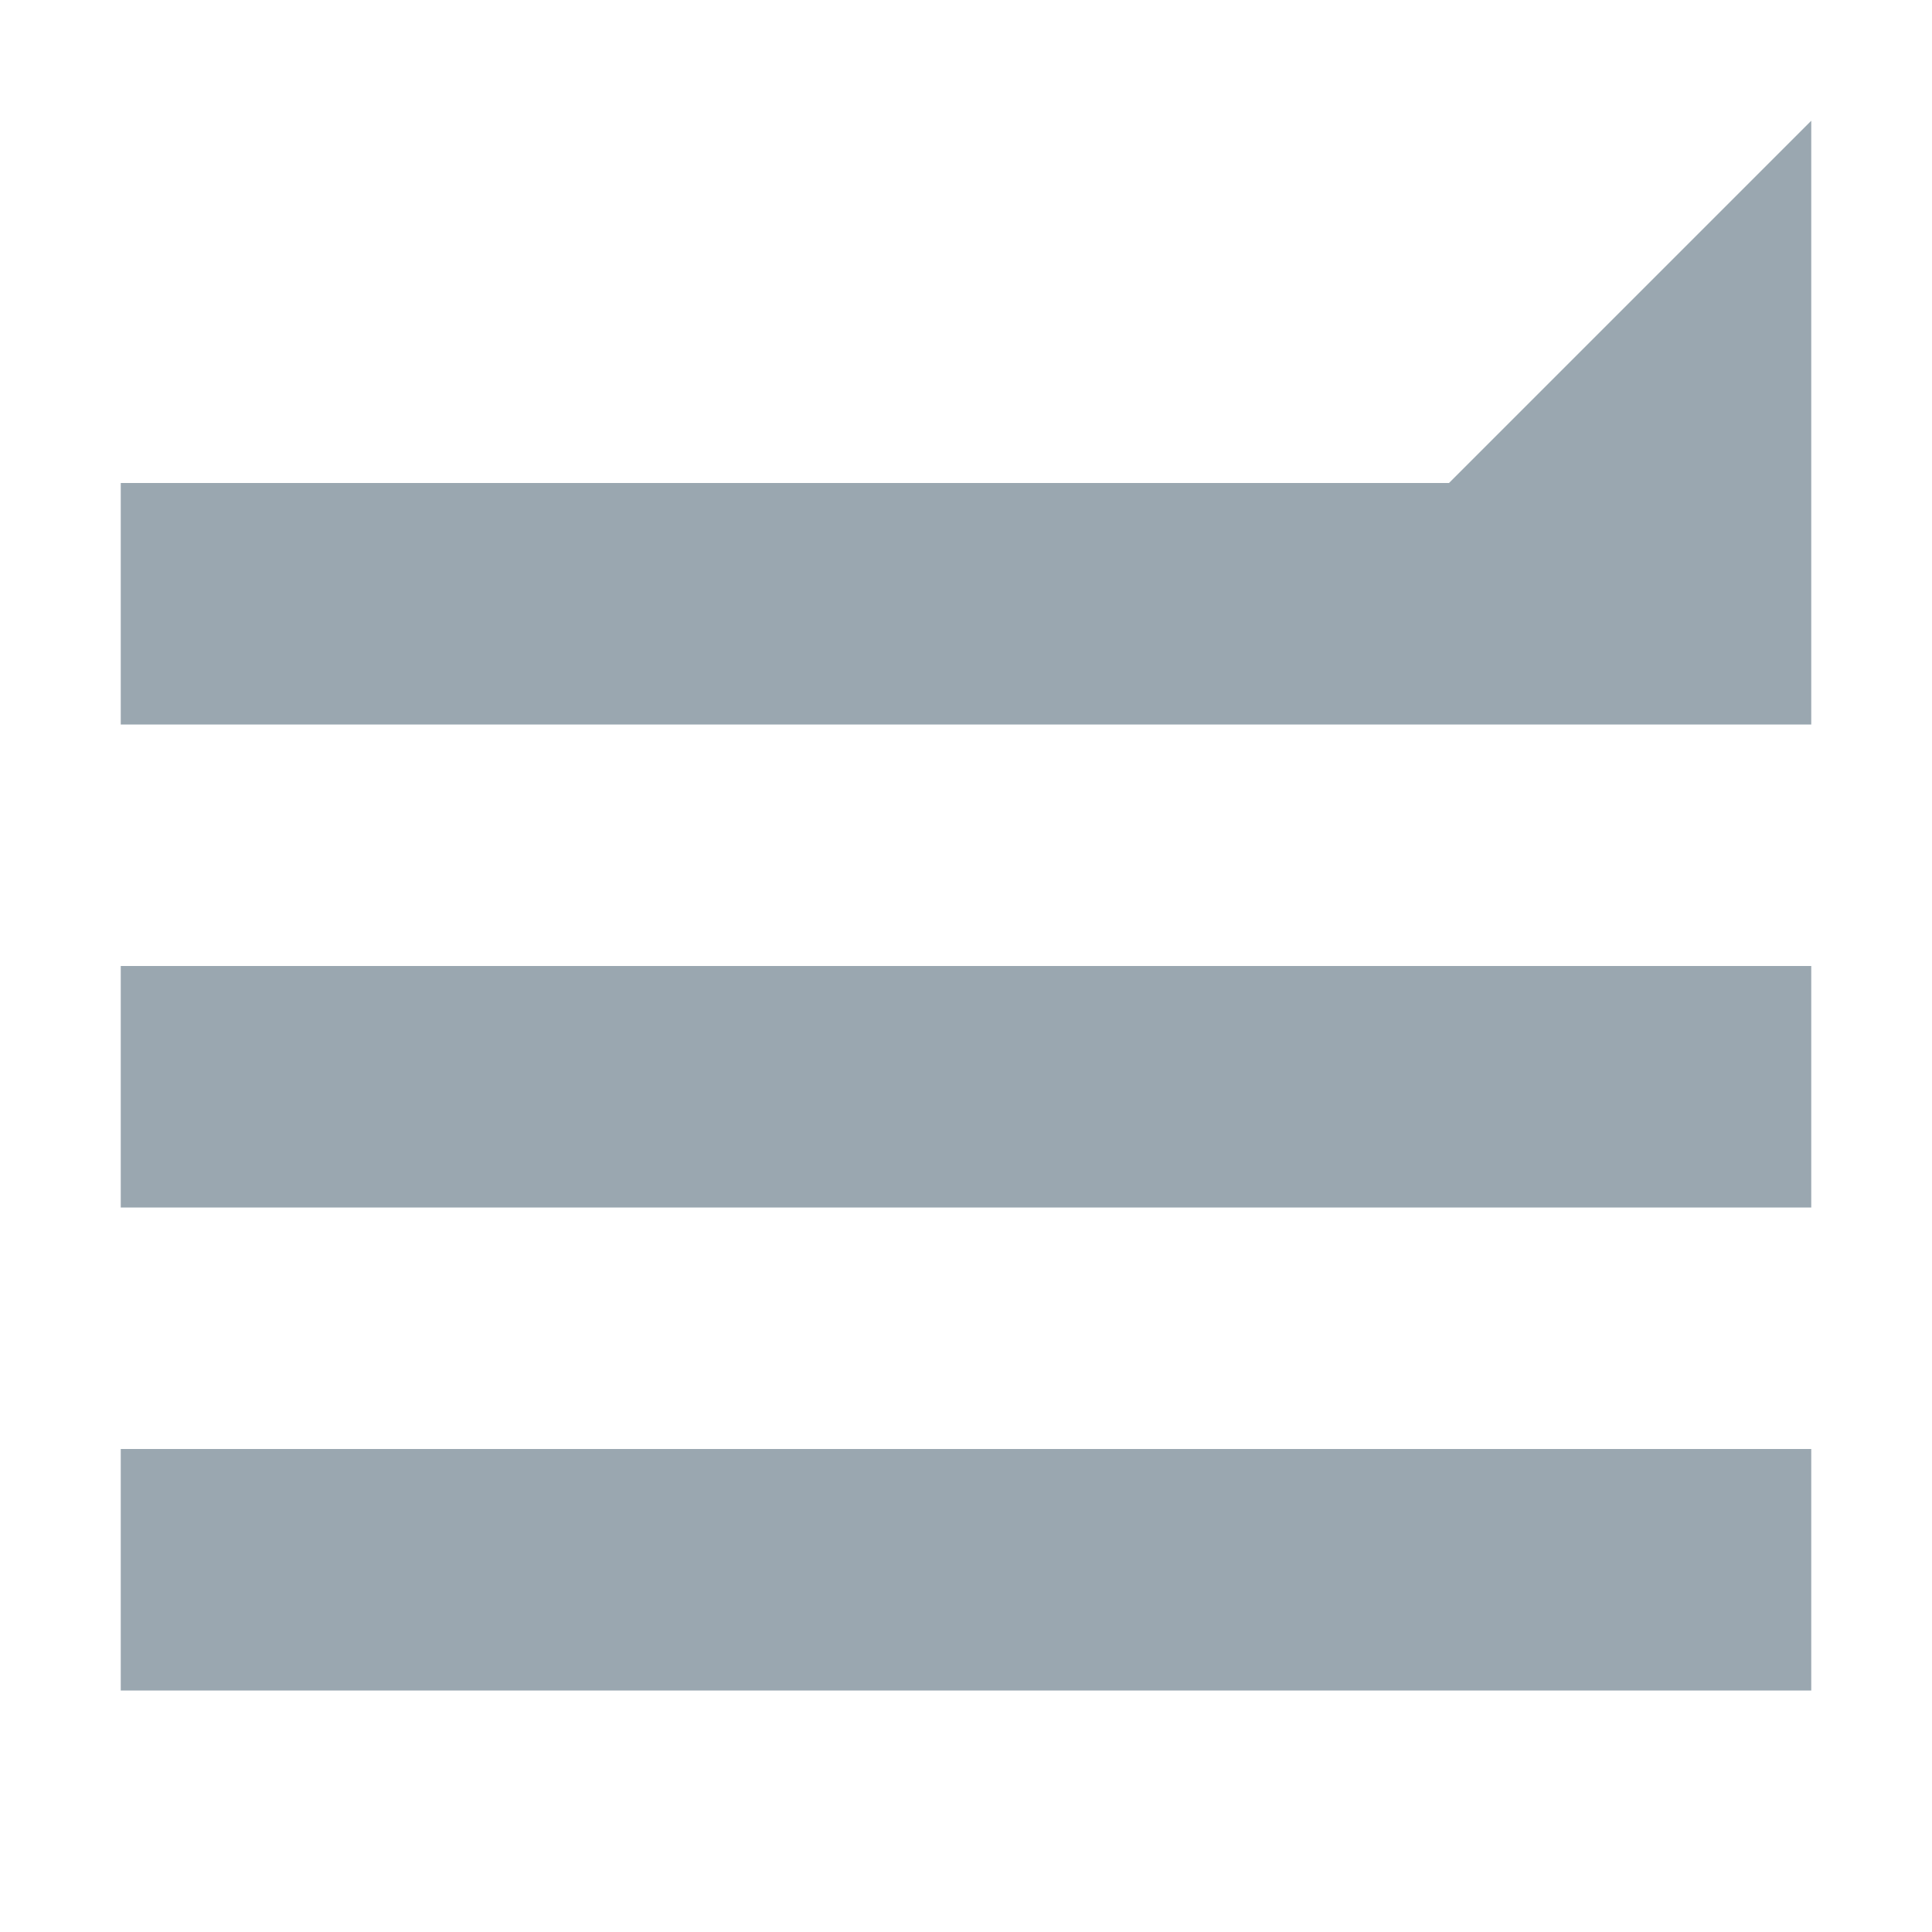 <svg width="16" height="16" viewBox="0 0 16 16" xmlns="http://www.w3.org/2000/svg"><rect width="16" height="16" fill="none"/><g fill="#9AA7B0" fill-rule="evenodd"><path d="M1 8h14v2H1zM1 12h14v2H1zM1 4h11l3-3v5H1z"/></g></svg>